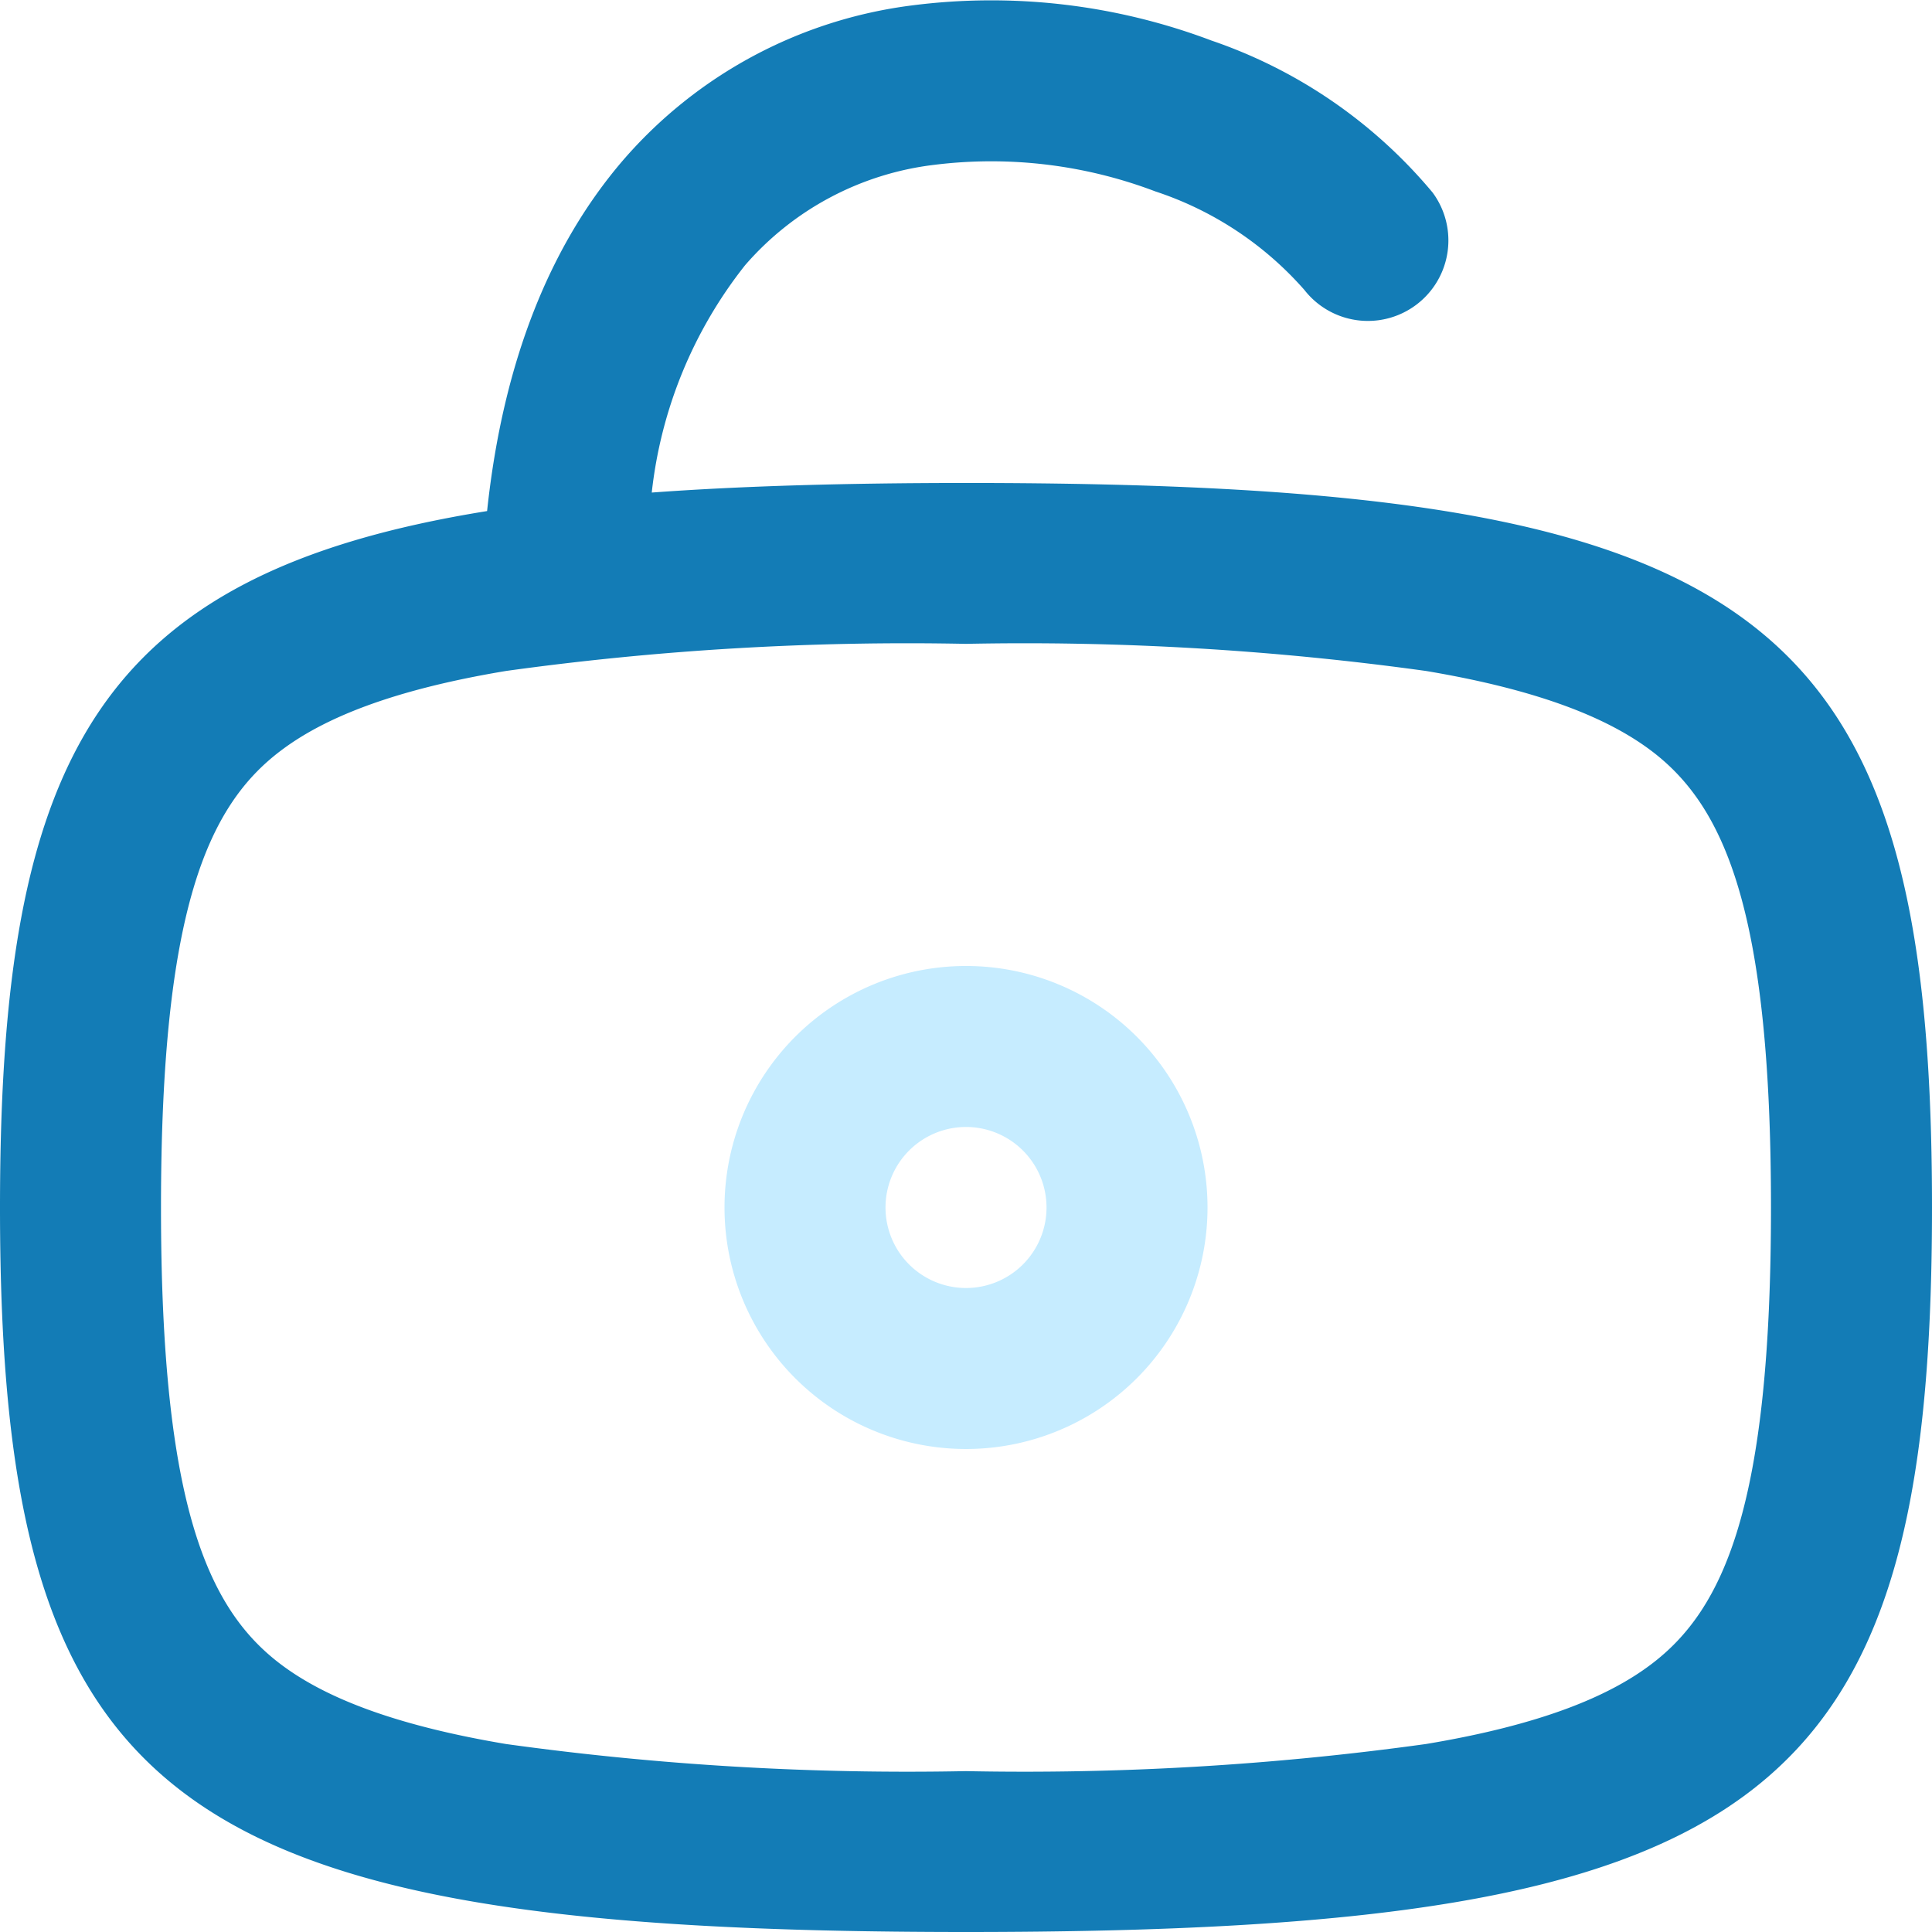 <svg id="Unlock" xmlns="http://www.w3.org/2000/svg" width="65.751" height="65.751" viewBox="0 0 65.751 65.751">
  <path id="Path_711" data-name="Path 711" d="M22.181,16.763a15.123,15.123,0,0,1,3.174-7.734A10.1,10.1,0,0,1,31.793,5.61a15.726,15.726,0,0,1,7.528.905A11.558,11.558,0,0,1,44.394,9.87a2.74,2.74,0,0,0,4.36-3.319,16.907,16.907,0,0,0-7.525-5.171A21.2,21.2,0,0,0,31.023.186a15.578,15.578,0,0,0-9.828,5.278c-2.454,2.862-4.075,6.81-4.618,11.929C3.307,19.529,0,25.766,0,41.094,0,61.4,5.8,65.751,32.875,65.751S65.751,61.4,65.751,41.094s-5.8-24.657-32.875-24.657C28.859,16.438,25.311,16.534,22.181,16.763ZM5.479,41.094c0,10.106,1.579,13.673,4.094,15.559,1.438,1.079,3.737,2.044,7.645,2.7a99.379,99.379,0,0,0,15.657.923,99.377,99.377,0,0,0,15.657-.923c3.908-.651,6.207-1.617,7.645-2.7,2.514-1.886,4.094-5.453,4.094-15.559s-1.579-13.673-4.094-15.559c-1.438-1.078-3.738-2.044-7.645-2.7a99.38,99.38,0,0,0-15.657-.923,99.382,99.382,0,0,0-15.657.923c-3.908.651-6.207,1.617-7.645,2.7C7.058,27.421,5.479,30.989,5.479,41.094Z" transform="translate(0 0)" fill="#137cb6" fill-rule="evenodd"/>
  <path id="Path_712" data-name="Path 712" d="M9,20.219A8.219,8.219,0,1,0,17.219,12,8.219,8.219,0,0,0,9,20.219Zm5.479,0a2.74,2.74,0,1,0,2.74-2.74A2.74,2.74,0,0,0,14.479,20.219Z" transform="translate(15.657 20.875)" fill="#c6ecff" fill-rule="evenodd"/>
</svg>
